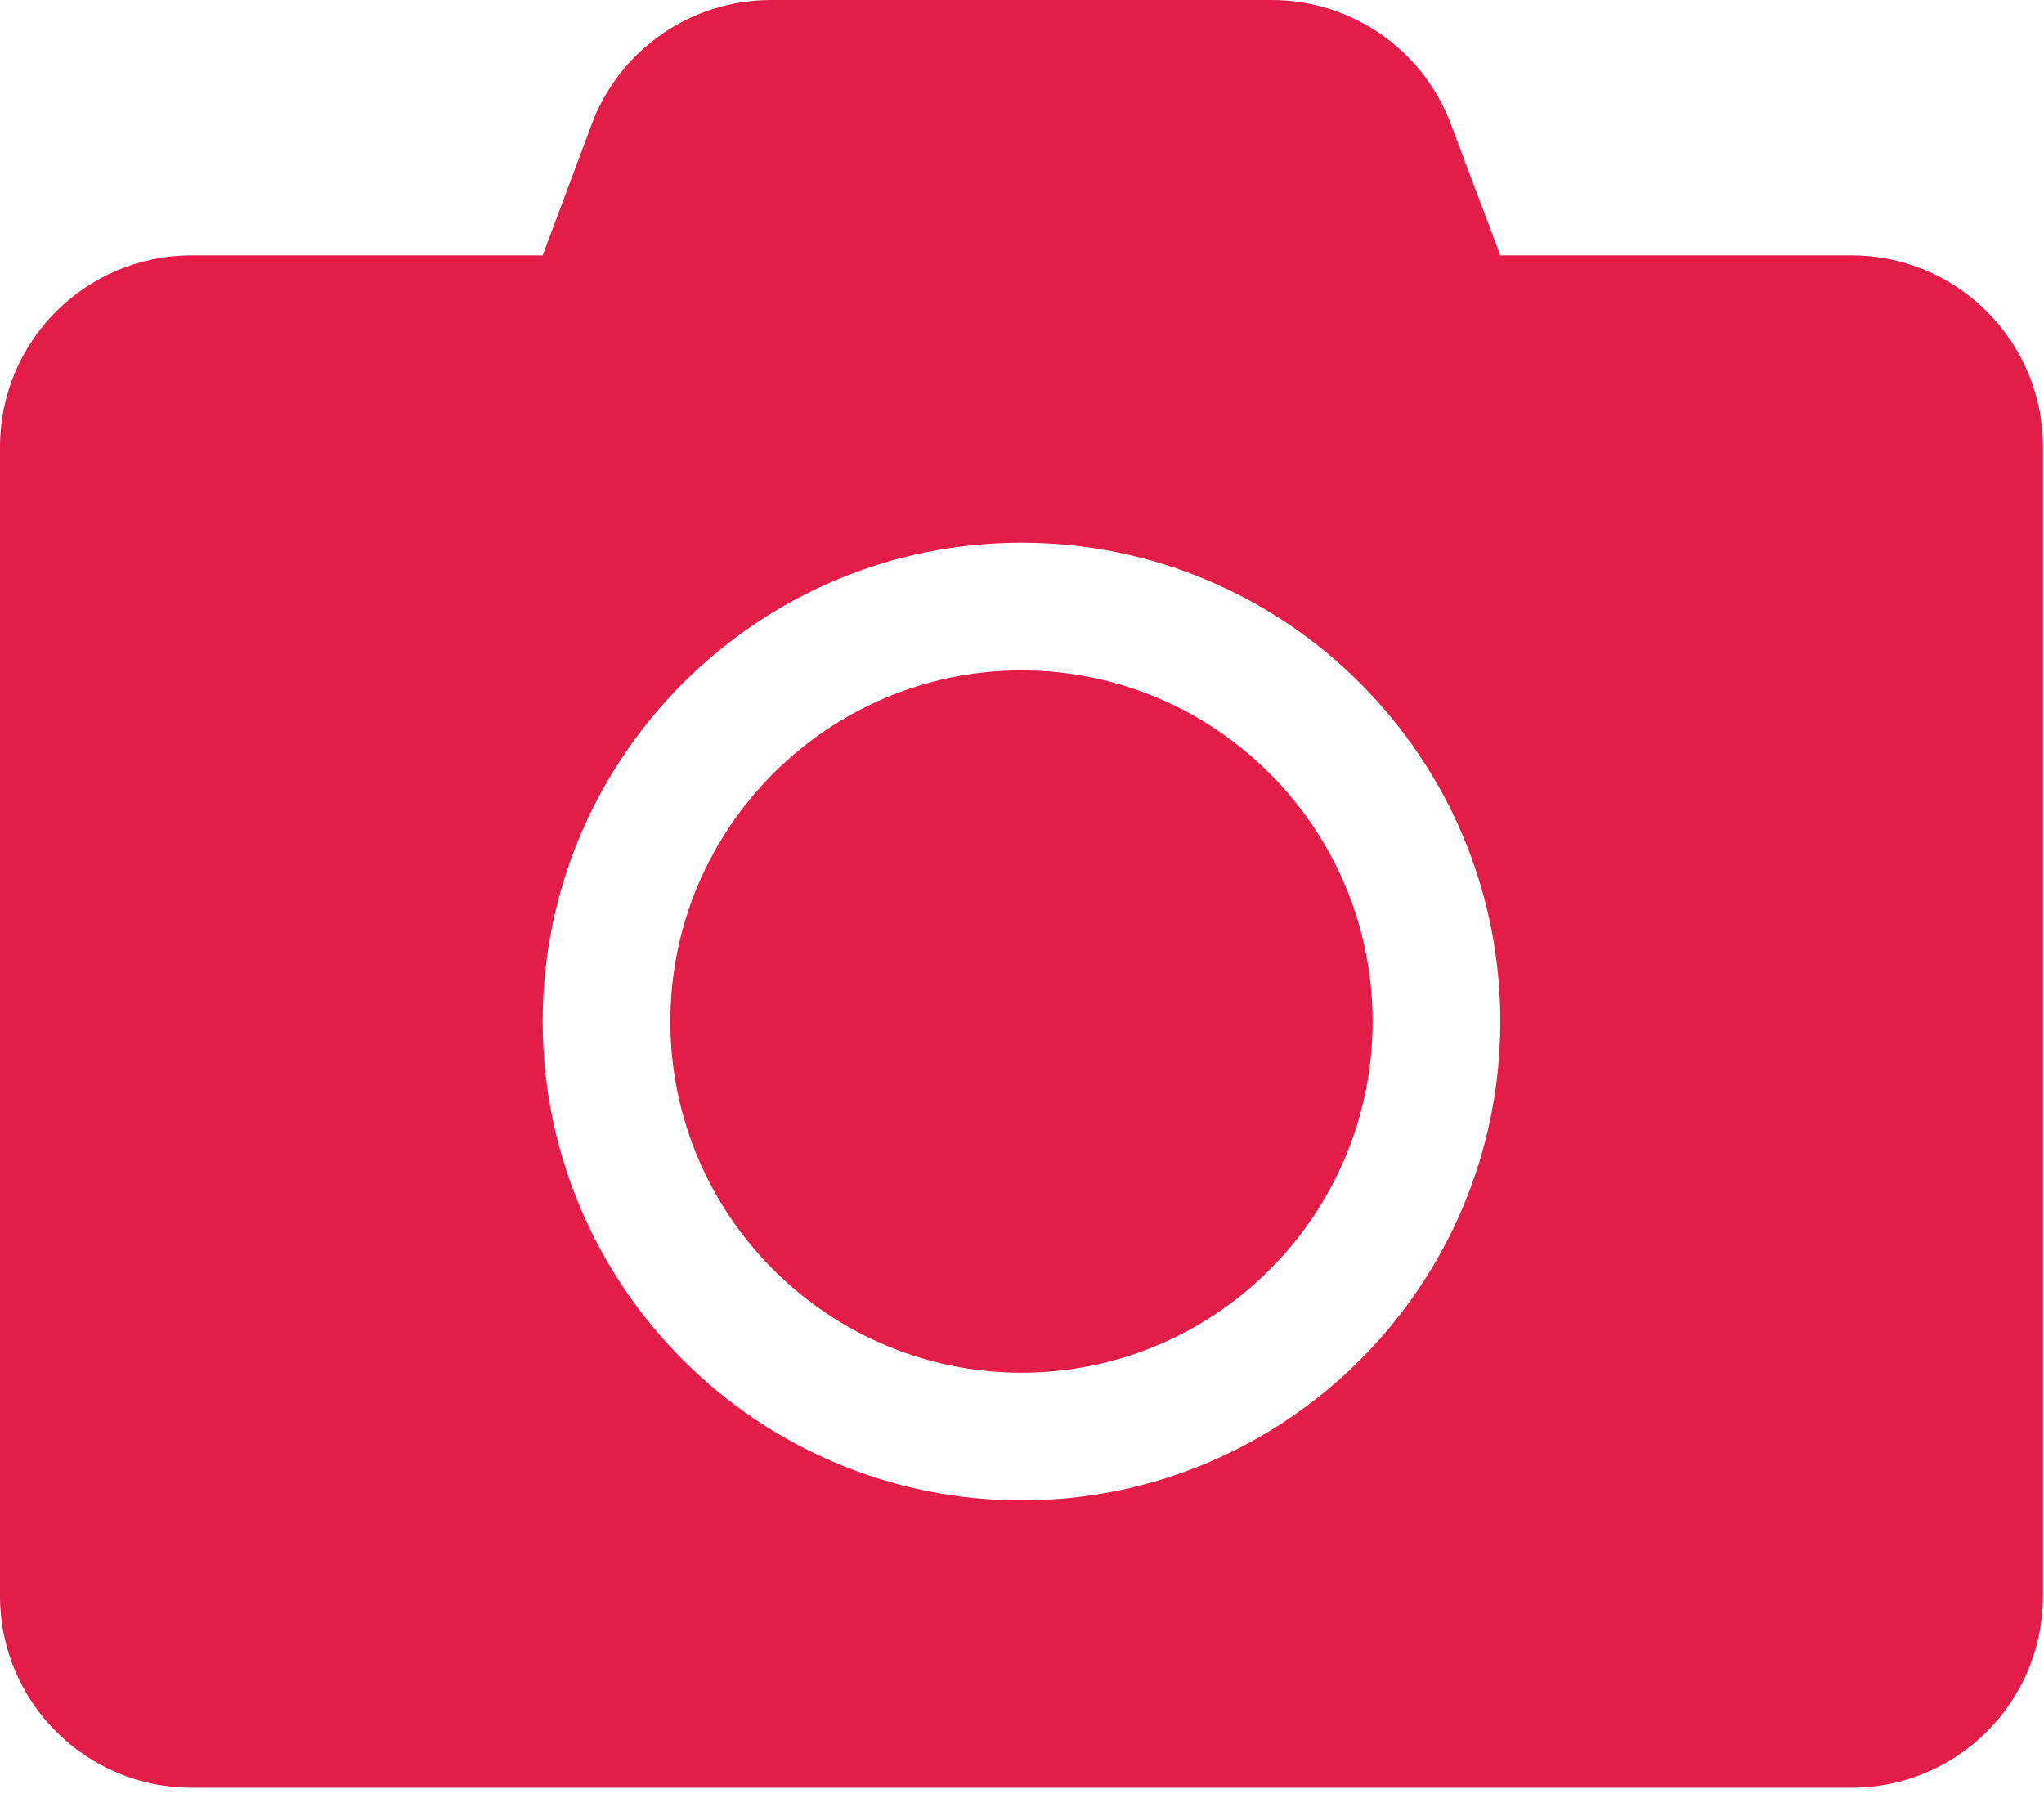 <svg width="166" height="146" viewBox="0 0 166 146" fill="none" xmlns="http://www.w3.org/2000/svg">
<path d="M165.916 36.294V129.622C165.916 138.21 158.949 145.177 150.362 145.177H15.555C6.967 145.177 0 138.21 0 129.622V36.294C0 27.707 6.967 20.739 15.555 20.739H44.072L48.057 10.078C50.326 4.018 56.126 0 62.608 0H103.276C109.757 0 115.558 4.018 117.826 10.078L121.845 20.739H150.362C158.949 20.739 165.916 27.707 165.916 36.294ZM121.845 82.958C121.845 61.506 104.411 44.072 82.958 44.072C61.506 44.072 44.072 61.506 44.072 82.958C44.072 104.411 61.506 121.845 82.958 121.845C104.411 121.845 121.845 104.411 121.845 82.958ZM111.475 82.958C111.475 98.675 98.675 111.475 82.958 111.475C67.242 111.475 54.441 98.675 54.441 82.958C54.441 67.242 67.242 54.441 82.958 54.441C98.675 54.441 111.475 67.242 111.475 82.958Z" fill="#e11d48"/>
</svg>
